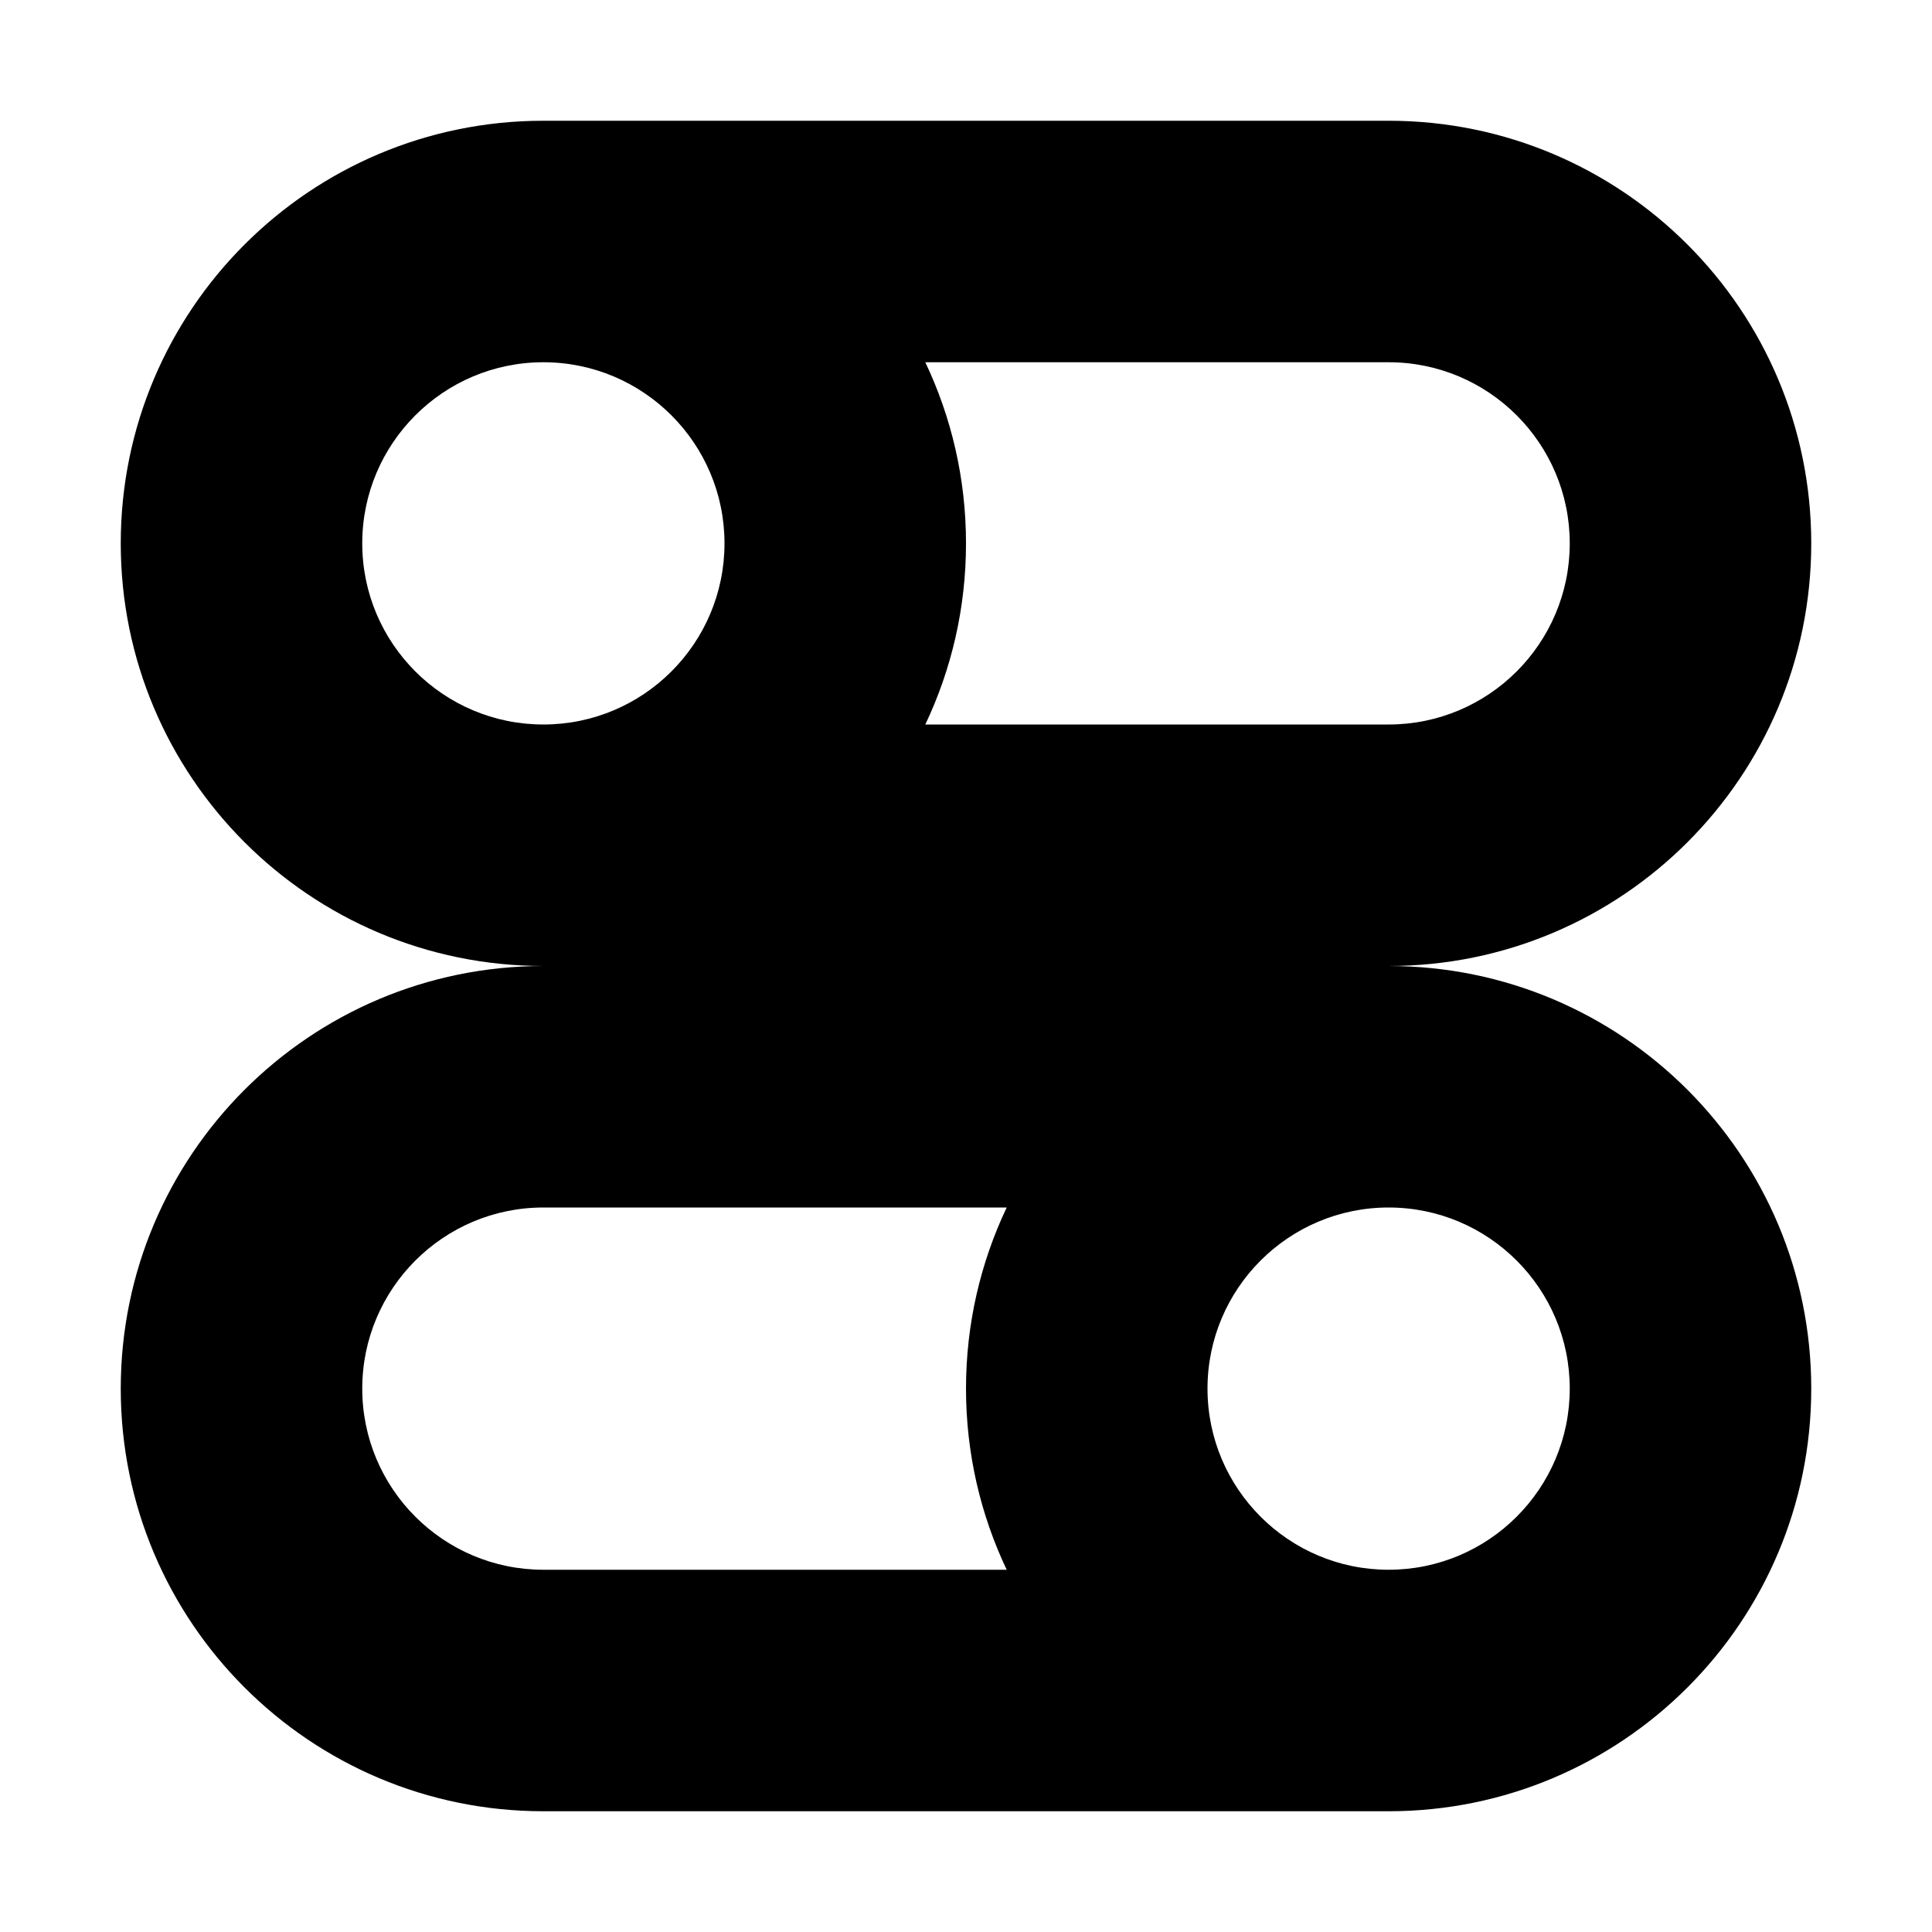 <svg width="16" height="16" viewBox="0 0 16 16" fill="none" xmlns="http://www.w3.org/2000/svg">
<rect width="16" height="16" fill="white"/>
<path fill-rule="evenodd" clip-rule="evenodd" d="M4.5 1C2.567 1 1 2.567 1 4.5C1 6.433 2.567 8 4.5 8C2.567 8 1 9.567 1 11.5C1 13.433 2.567 15 4.5 15H11.5C13.433 15 15 13.433 15 11.5C15 9.567 13.433 8 11.5 8C13.433 8 15 6.433 15 4.5C15 2.567 13.433 1 11.5 1H4.5ZM8.337 10H4.5C3.672 10 3 10.672 3 11.5C3 12.328 3.672 13 4.5 13H8.337C8.121 12.545 8 12.037 8 11.5C8 10.963 8.121 10.455 8.337 10ZM11.5 13C12.328 13 13 12.328 13 11.5C13 10.672 12.328 10 11.5 10C10.672 10 10 10.672 10 11.5C10 12.328 10.672 13 11.5 13ZM11.5 6H7.663C7.879 5.545 8 5.037 8 4.5C8 3.963 7.879 3.455 7.663 3H11.5C12.328 3 13 3.672 13 4.5C13 5.328 12.328 6 11.5 6ZM3 4.5C3 3.672 3.672 3 4.5 3C5.328 3 6 3.672 6 4.5C6 5.328 5.328 6 4.5 6C3.672 6 3 5.328 3 4.5Z" fill="black"/>
</svg>
